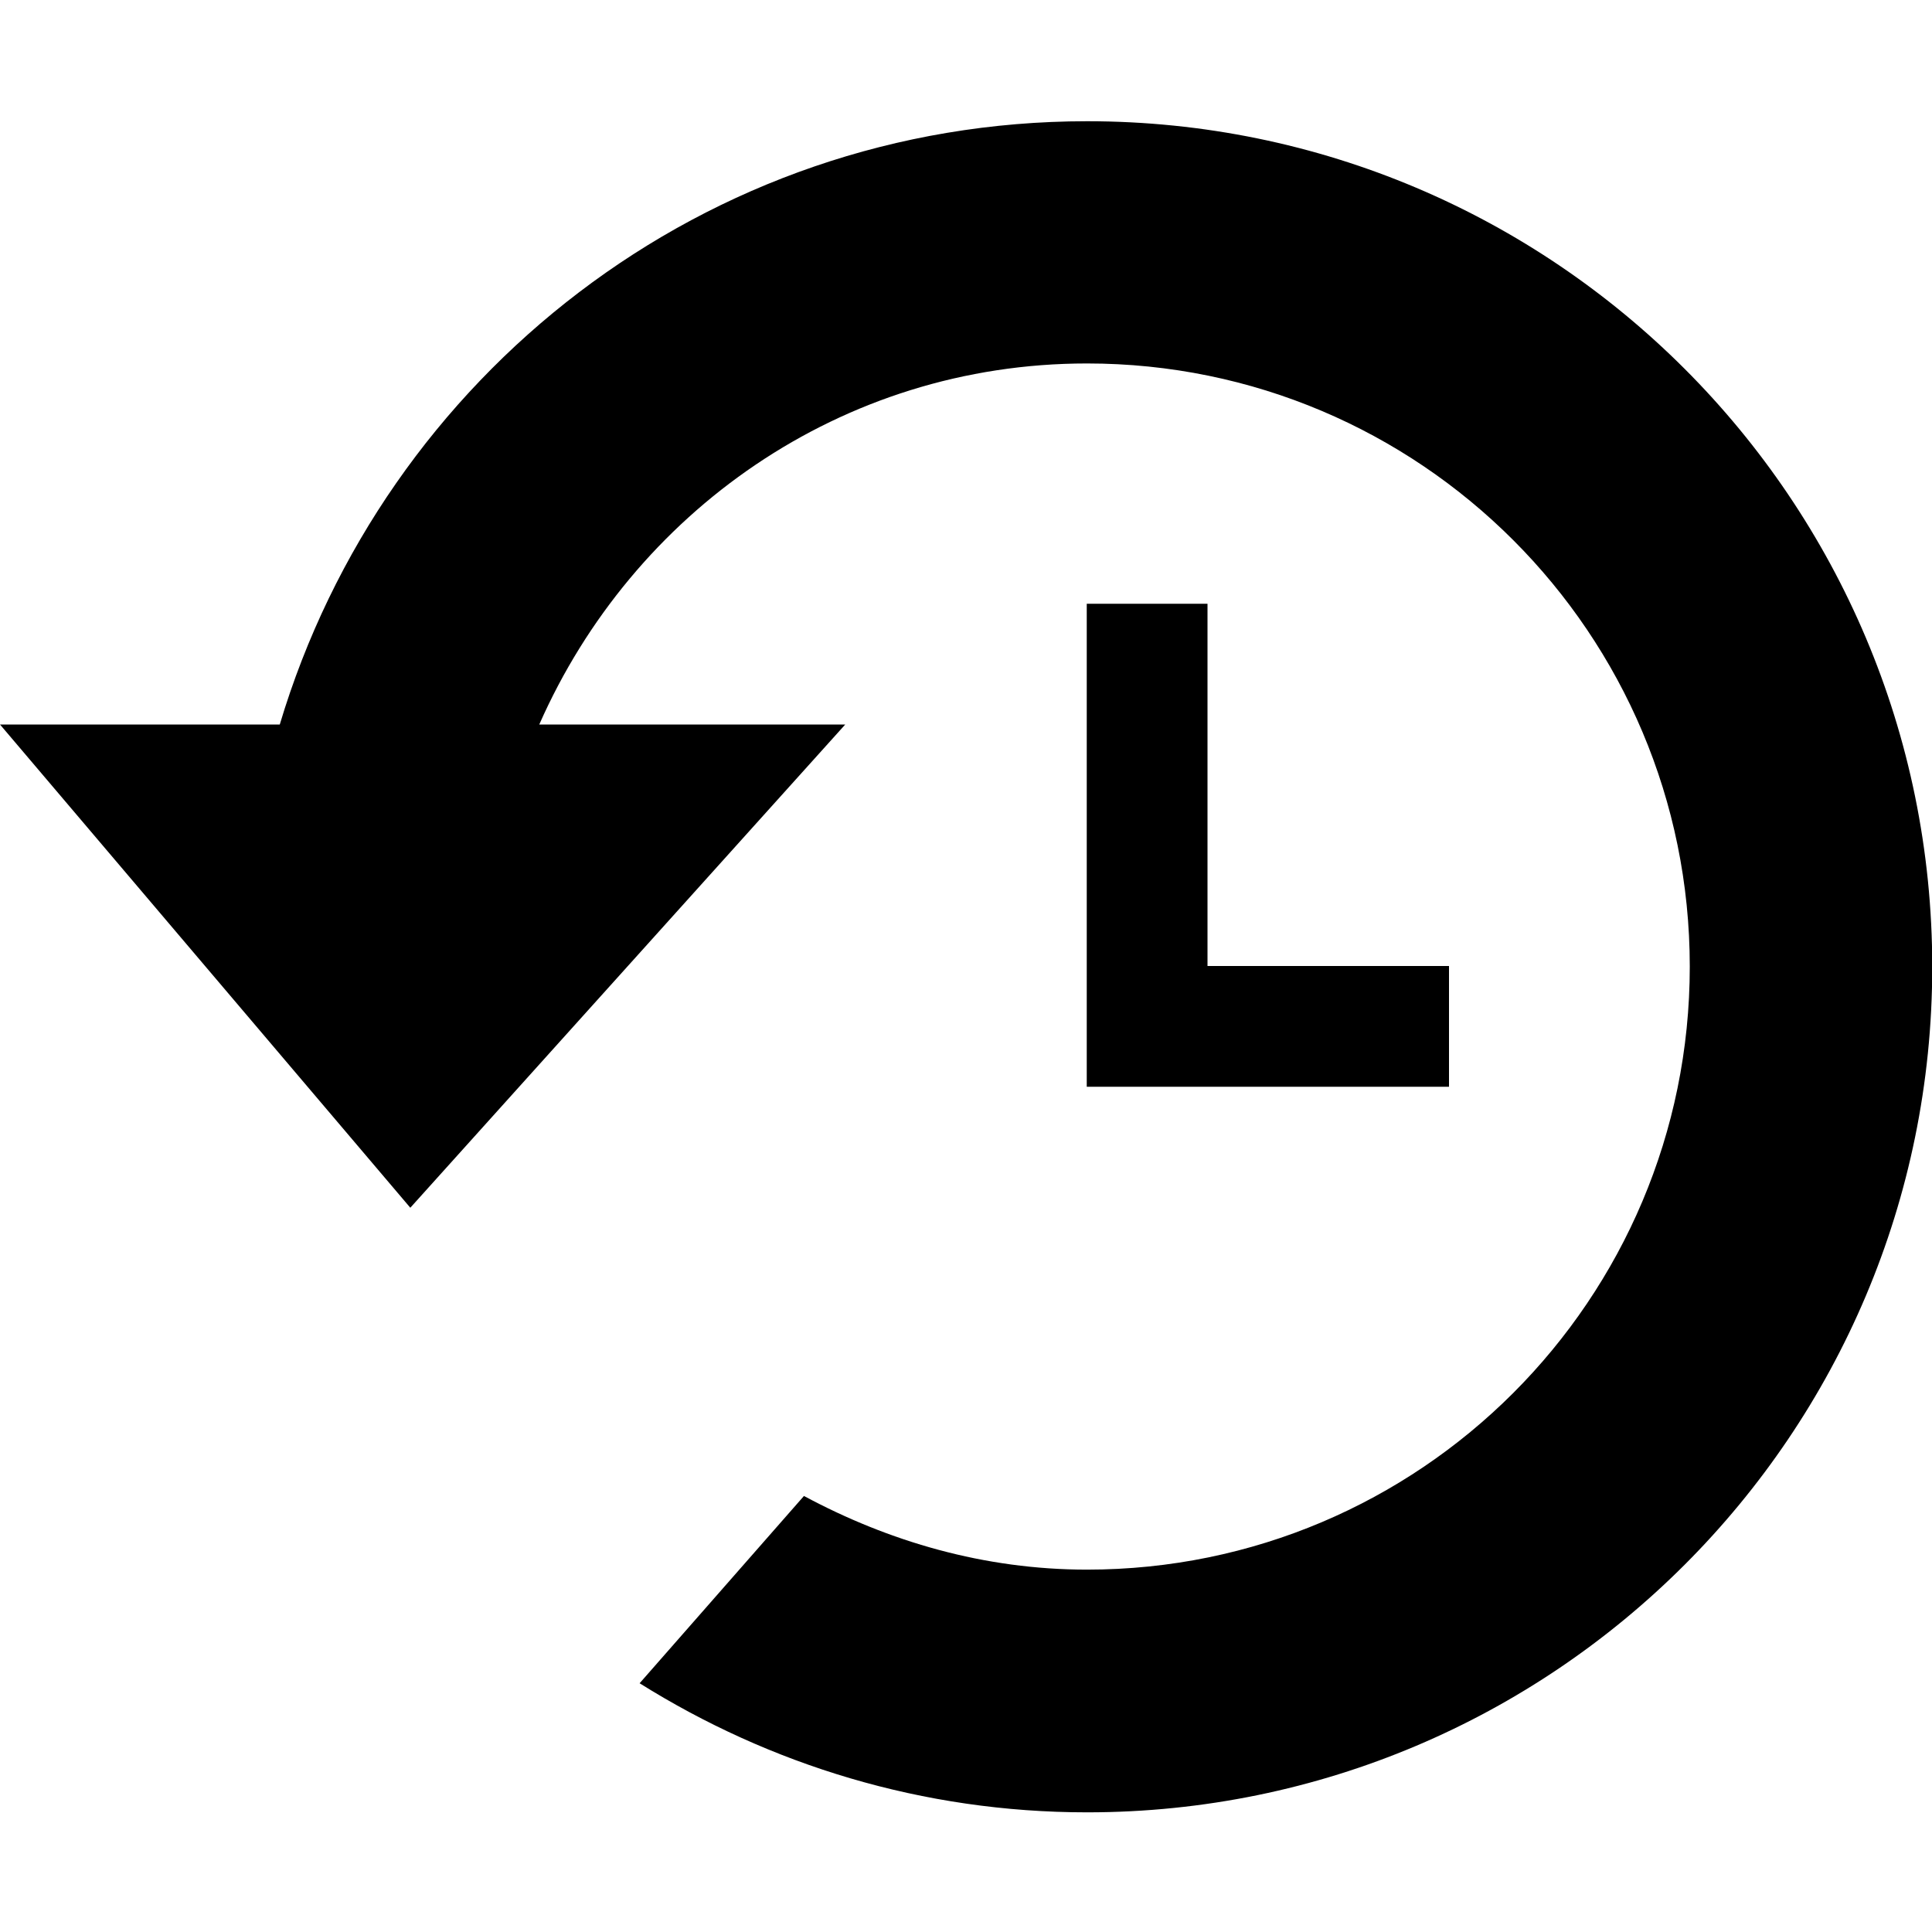 <svg xmlns="http://www.w3.org/2000/svg" xmlns:xlink="http://www.w3.org/1999/xlink" preserveAspectRatio="xMidYMid" width="16" height="16" viewBox="0 0 16 16">
  <defs>
    <style>
      .cls-1 {
        fill: #2e3f58;
        fill-rule: evenodd;
      }
    </style>
  </defs>
  <path d="M10.000,7.000 L12.000,7.000 L12.000,8.000 L10.000,8.000 L9.000,8.000 L9.000,7.000 L9.000,4.000 L10.000,4.000 L10.000,7.000 ZM9.003,14.009 C7.640,14.009 6.373,13.614 5.297,12.940 L6.658,11.389 C7.360,11.766 8.150,11.999 9.002,11.999 C11.759,11.999 13.994,9.763 13.994,7.005 C13.994,4.246 11.759,2.010 9.002,2.010 C6.963,2.010 5.239,3.247 4.466,5.000 L7.000,5.000 L3.398,9.002 L0.000,5.000 L2.317,5.000 C3.180,2.114 5.837,0.004 9.003,0.004 C12.868,0.004 16.002,3.139 16.002,7.007 C16.002,10.874 12.868,14.009 9.003,14.009 Z" transform="translate(0 1)" />
</svg>
